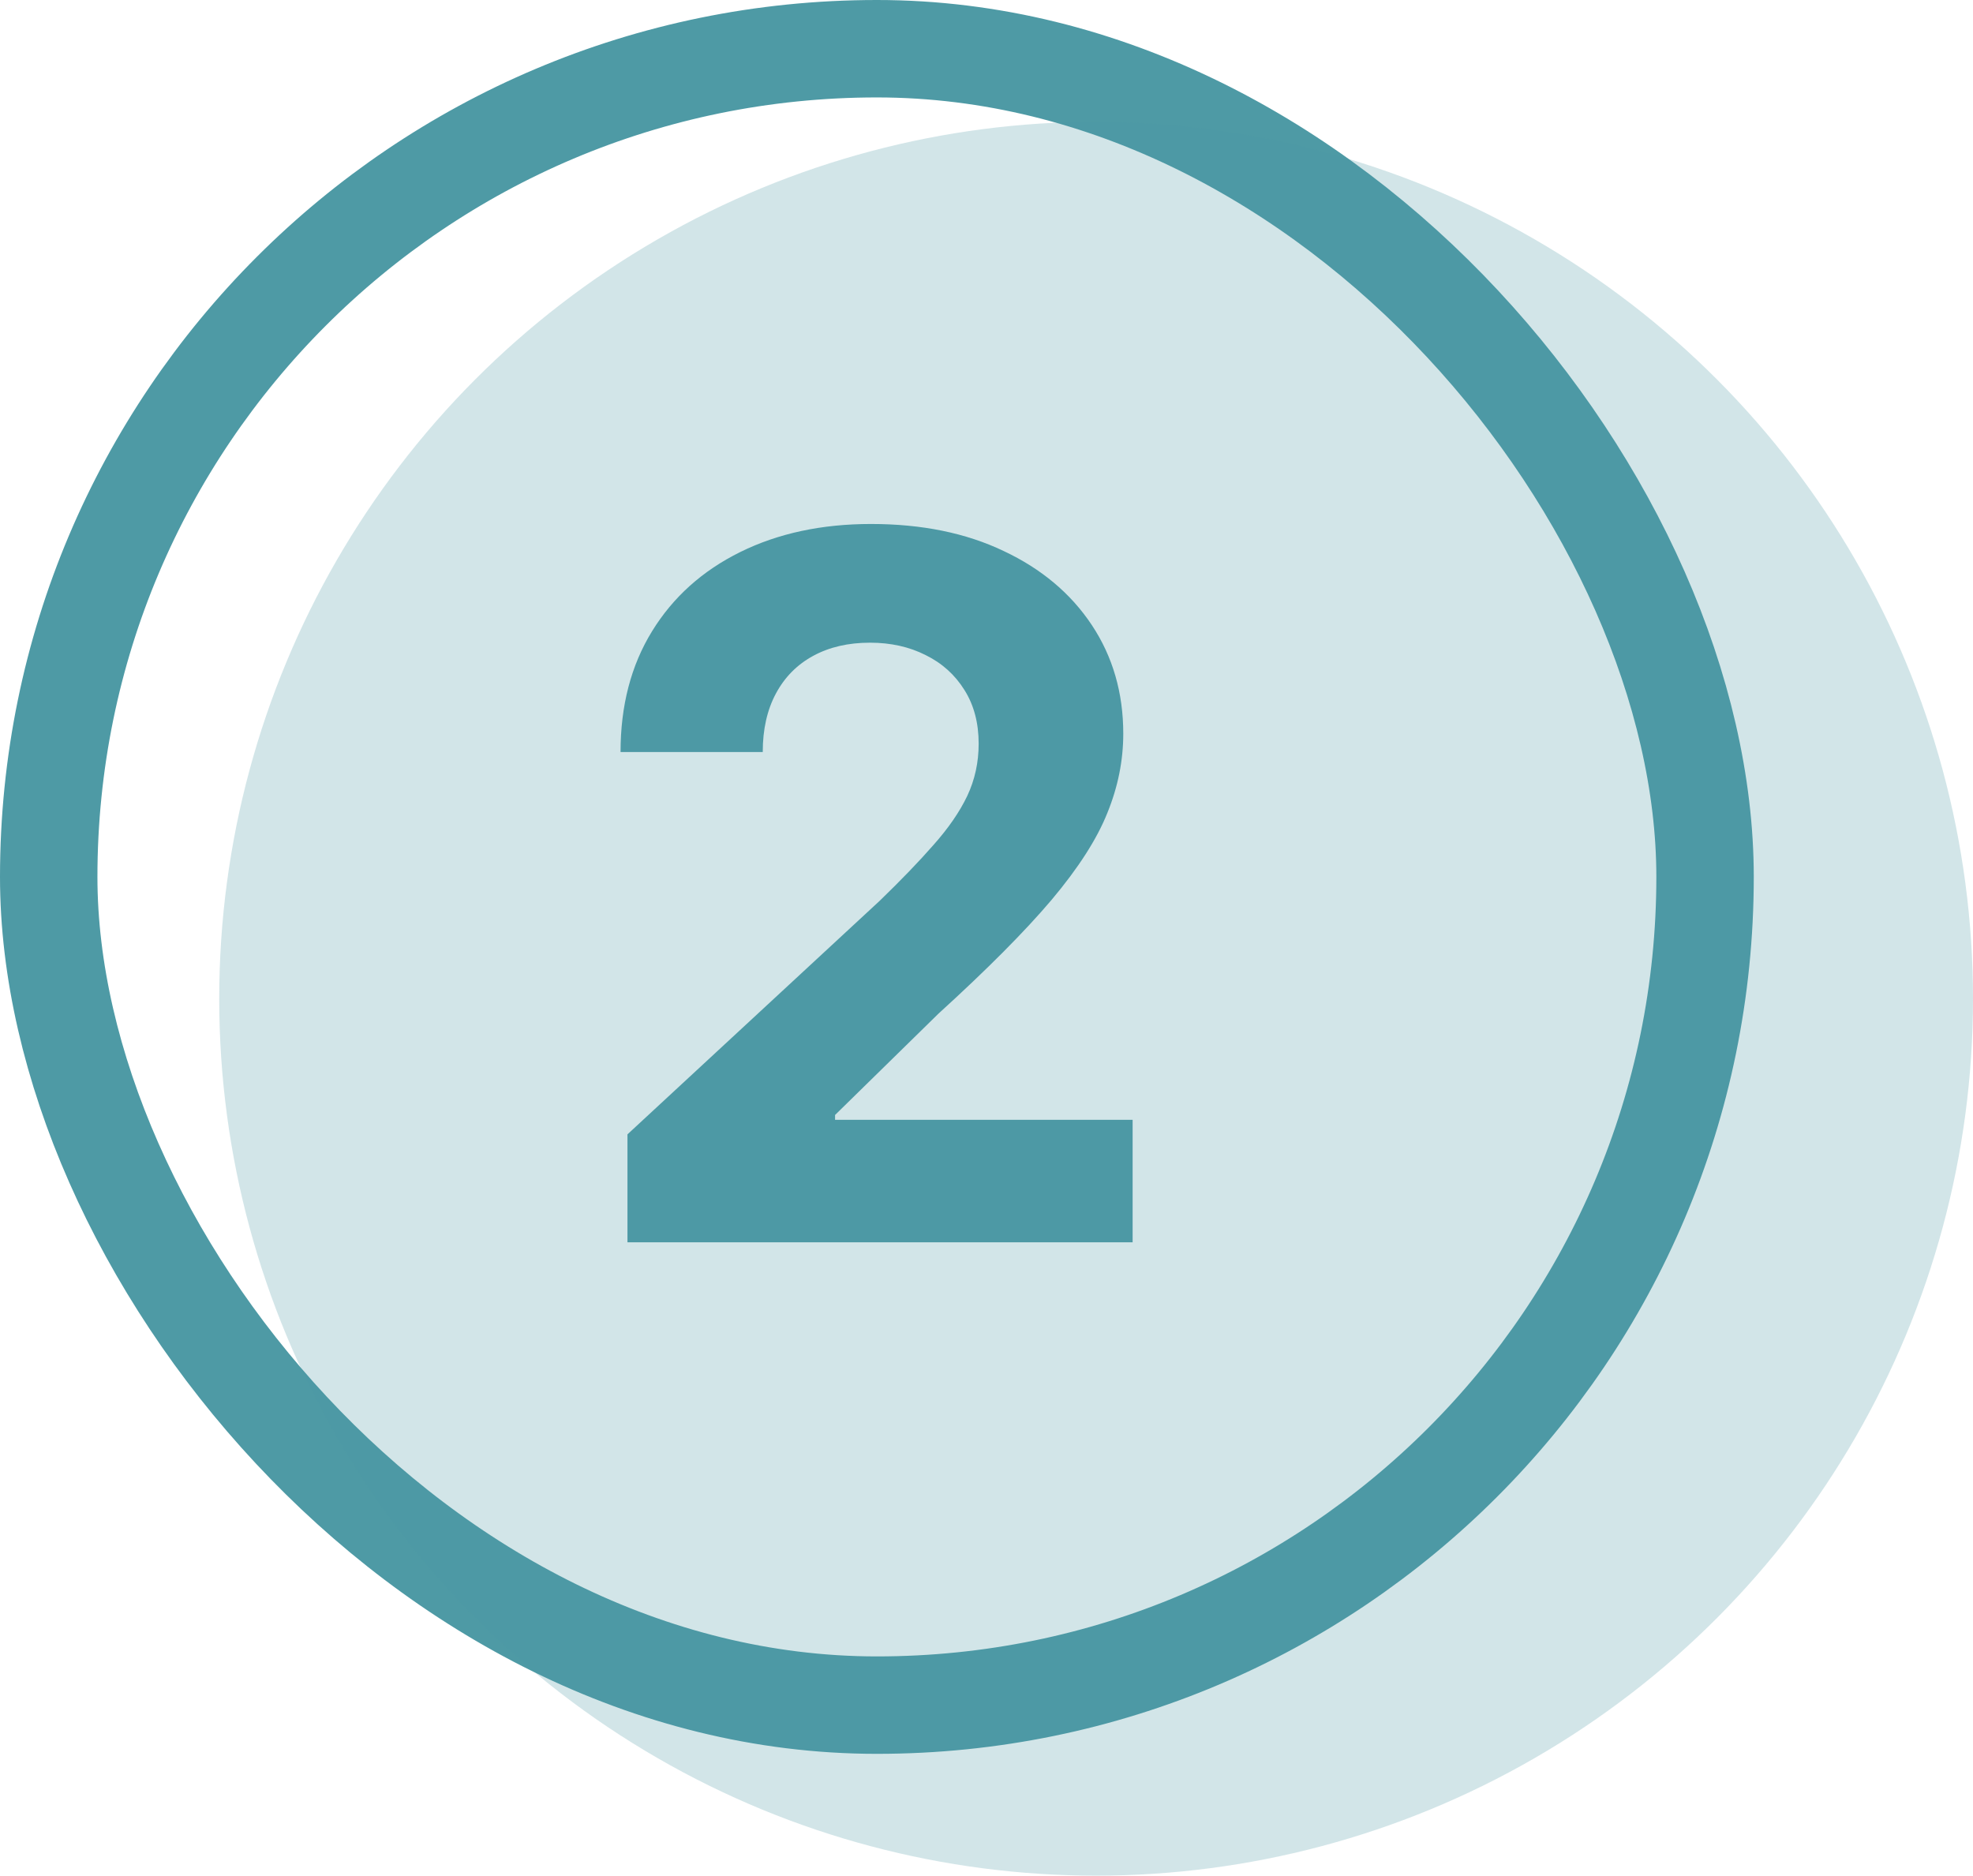 <svg width="81" height="77" viewBox="0 0 81 77" fill="none" xmlns="http://www.w3.org/2000/svg">
<path d="M25.76 51V46.568L36.115 36.98C36.996 36.128 37.735 35.361 38.331 34.679C38.937 33.997 39.397 33.33 39.709 32.676C40.022 32.013 40.178 31.298 40.178 30.531C40.178 29.679 39.984 28.945 39.596 28.329C39.207 27.704 38.677 27.226 38.005 26.895C37.332 26.554 36.57 26.384 35.718 26.384C34.828 26.384 34.051 26.563 33.388 26.923C32.725 27.283 32.214 27.799 31.854 28.472C31.494 29.144 31.314 29.944 31.314 30.872H25.476C25.476 28.969 25.907 27.316 26.769 25.915C27.631 24.513 28.838 23.429 30.391 22.662C31.944 21.895 33.734 21.511 35.76 21.511C37.844 21.511 39.657 21.881 41.201 22.619C42.754 23.349 43.961 24.362 44.823 25.659C45.684 26.956 46.115 28.443 46.115 30.119C46.115 31.218 45.898 32.302 45.462 33.372C45.036 34.442 44.274 35.631 43.175 36.938C42.077 38.235 40.528 39.793 38.53 41.611L34.283 45.773V45.972H46.499V51H25.76Z" fill="#4E9AA5"/>
<rect x="2" y="2" width="68" height="68" rx="34" stroke="#4E9AA5" stroke-width="4"/>
<circle opacity="0.25" cx="45" cy="41" r="36" fill="#4E9AA5"/>
</svg>

